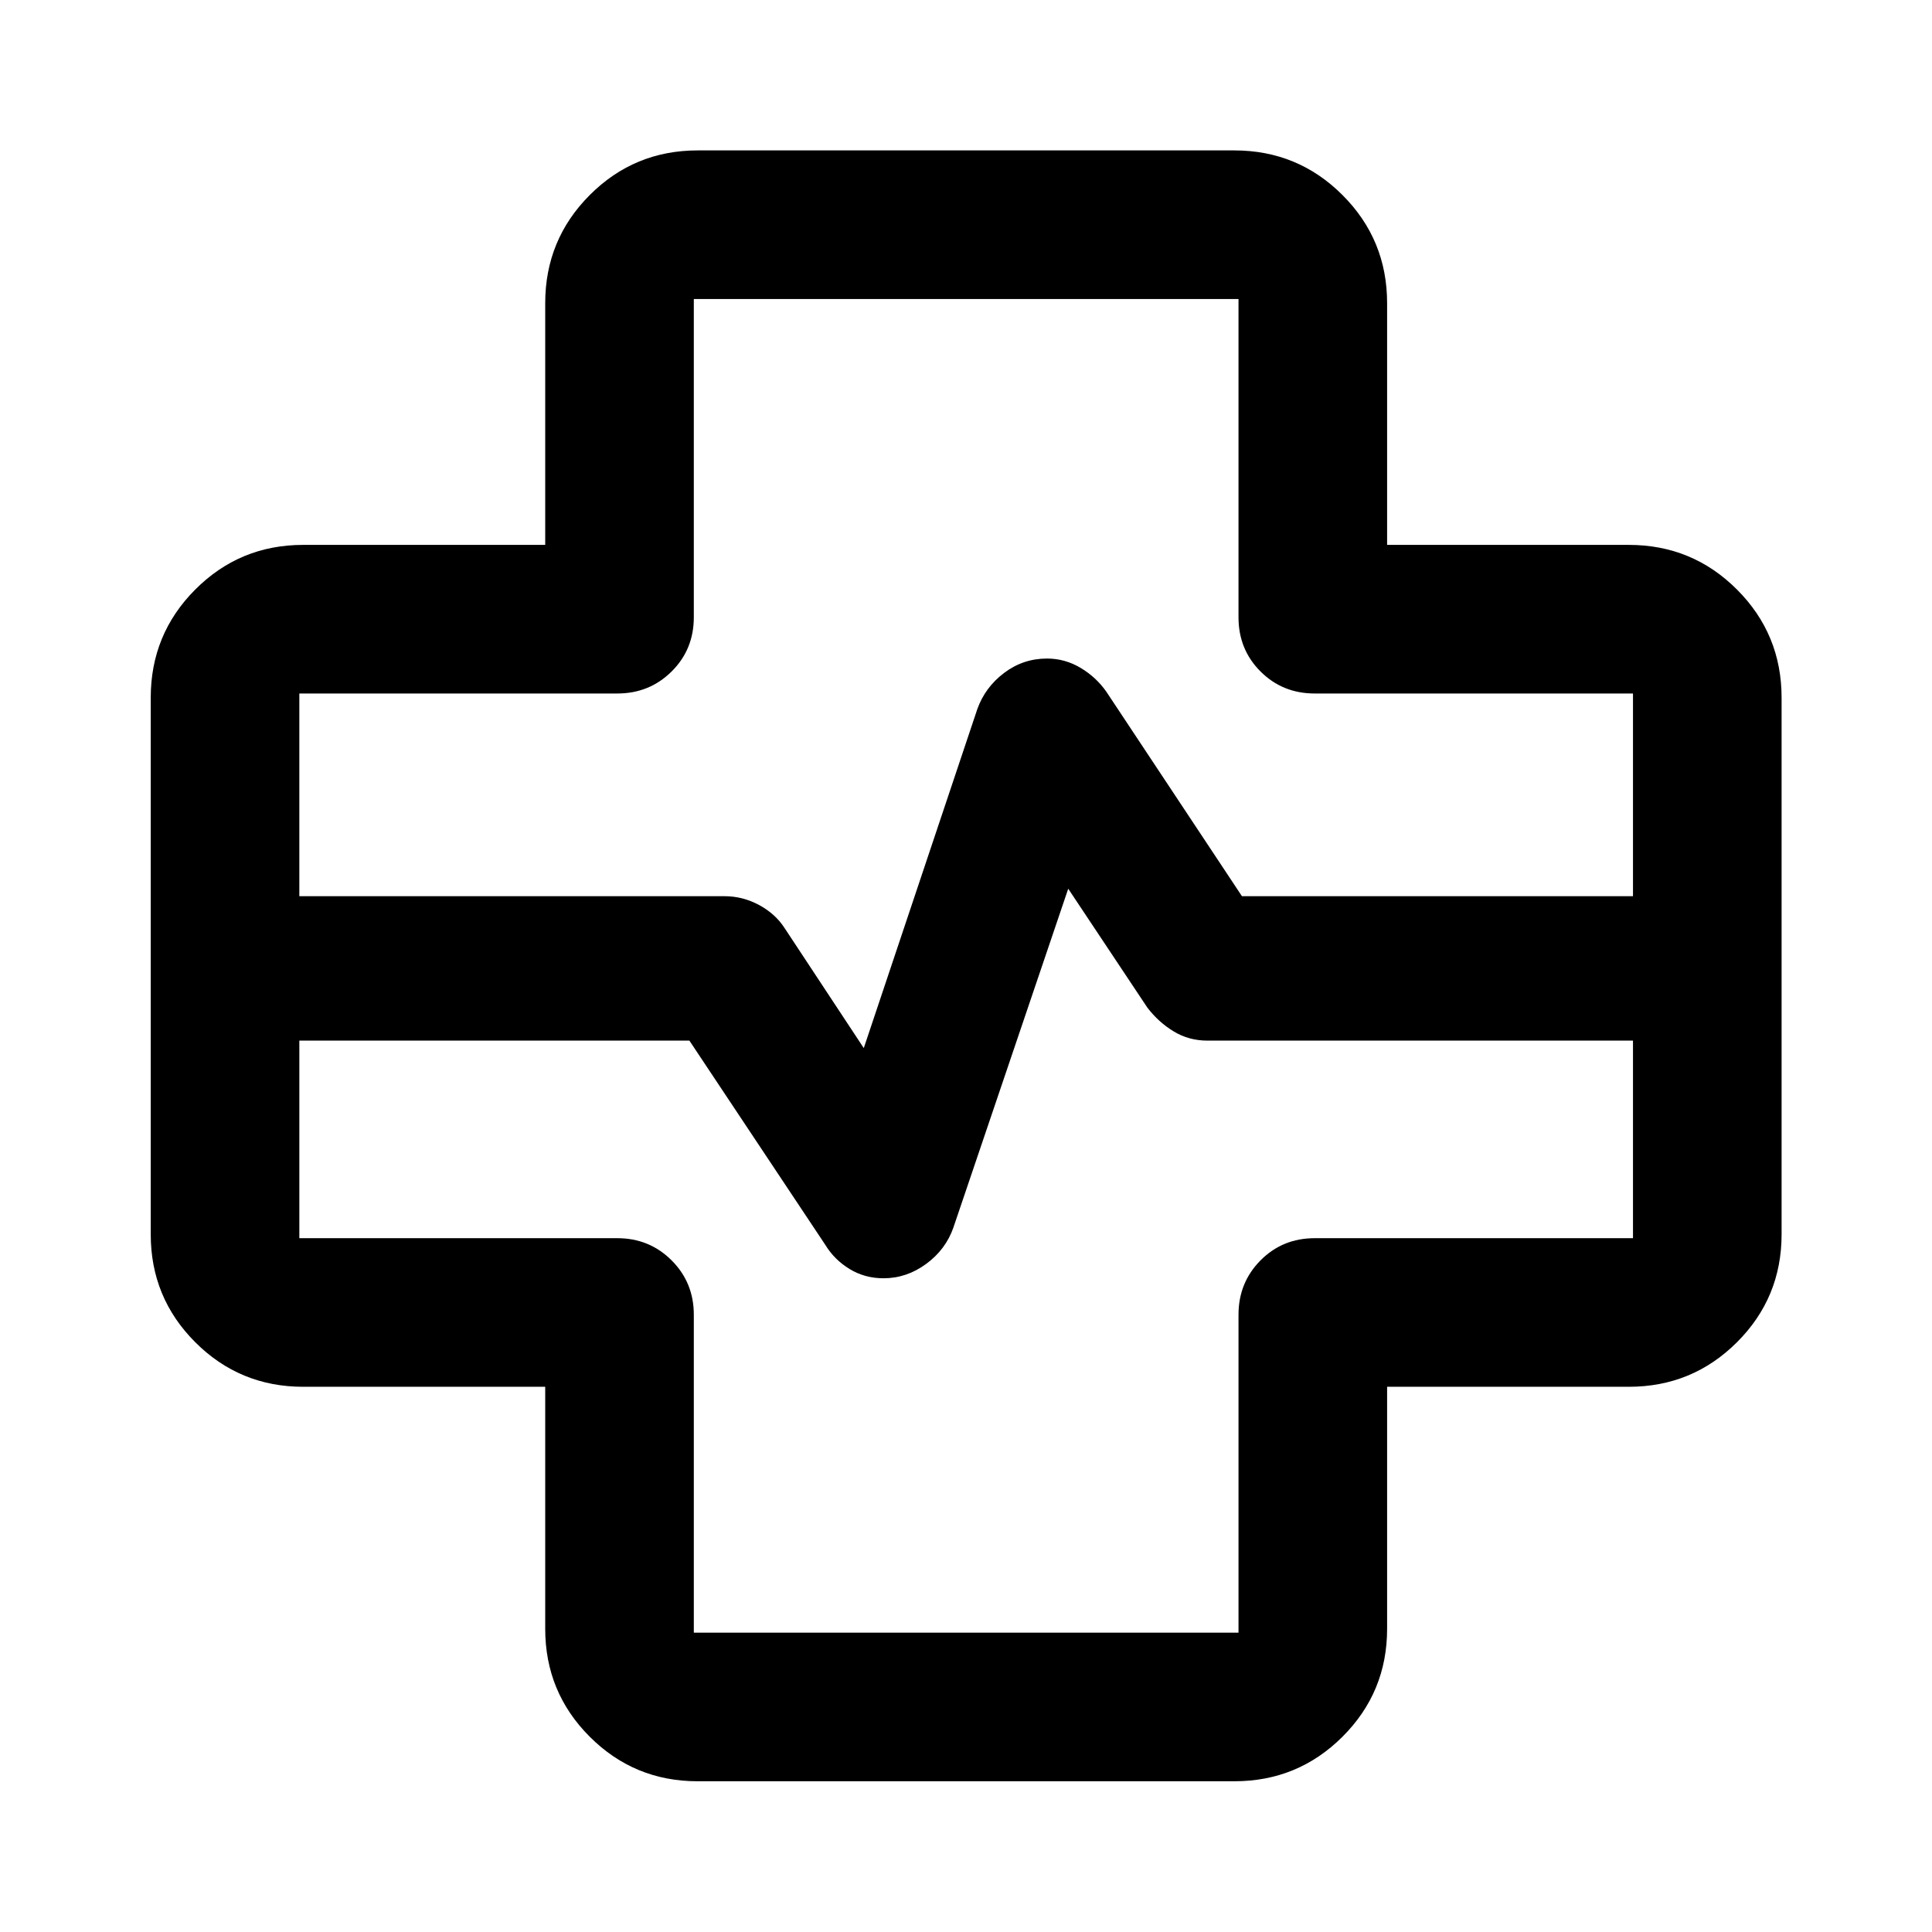 <svg xmlns="http://www.w3.org/2000/svg" height="40" viewBox="0 -960 960 960" width="40"><path d="M346.666-74.898q-31.493 0-53.623-22.13t-22.13-53.624v-120.261H150.652q-31.494 0-53.623-22.13-22.13-22.13-22.13-53.623v-266.668q0-31.559 22.13-53.736 22.129-22.177 53.623-22.177h120.261v-120.101q0-31.559 22.13-53.736 22.13-22.177 53.623-22.177h266.668q31.559 0 53.736 22.177 22.177 22.177 22.177 53.736v120.101h120.101q31.559 0 53.736 22.177 22.177 22.177 22.177 53.736v266.668q0 31.493-22.177 53.623t-53.736 22.13H689.247v120.261q0 31.494-22.177 53.623-22.177 22.13-53.736 22.13H346.666Zm-197.927-439.79H360q9.021 0 17.125 4.353 8.103 4.353 12.694 11.429l39.384 59.696 56.406-168.399q3.867-10.876 13.332-18.021 9.466-7.145 21.311-7.145 8.933 0 16.714 4.652 7.782 4.652 12.853 11.956l67.29 101.479h194.312v-100.718H653.283q-16 0-26.938-10.939-10.939-10.938-10.939-26.938v-158.138H344.753v158.138q0 16-11.028 26.938-11.028 10.939-27.008 10.939H148.739v100.718Zm0 71.768v98.167h157.978q15.98 0 27.008 11.028 11.028 11.028 11.028 27.008v157.978h270.653v-157.978q0-15.98 10.939-27.008 10.938-11.028 26.938-11.028h158.138v-98.167H600q-9.304 0-16.862-4.613-7.558-4.612-13.051-11.837l-39.29-59.029L473.724-350q-3.794 10.877-13.515 18.022-9.721 7.145-21.209 7.145-9.304 0-16.862-4.613-7.558-4.612-12.051-11.996L342.558-442.92H148.739ZM480-480Z"/></svg>